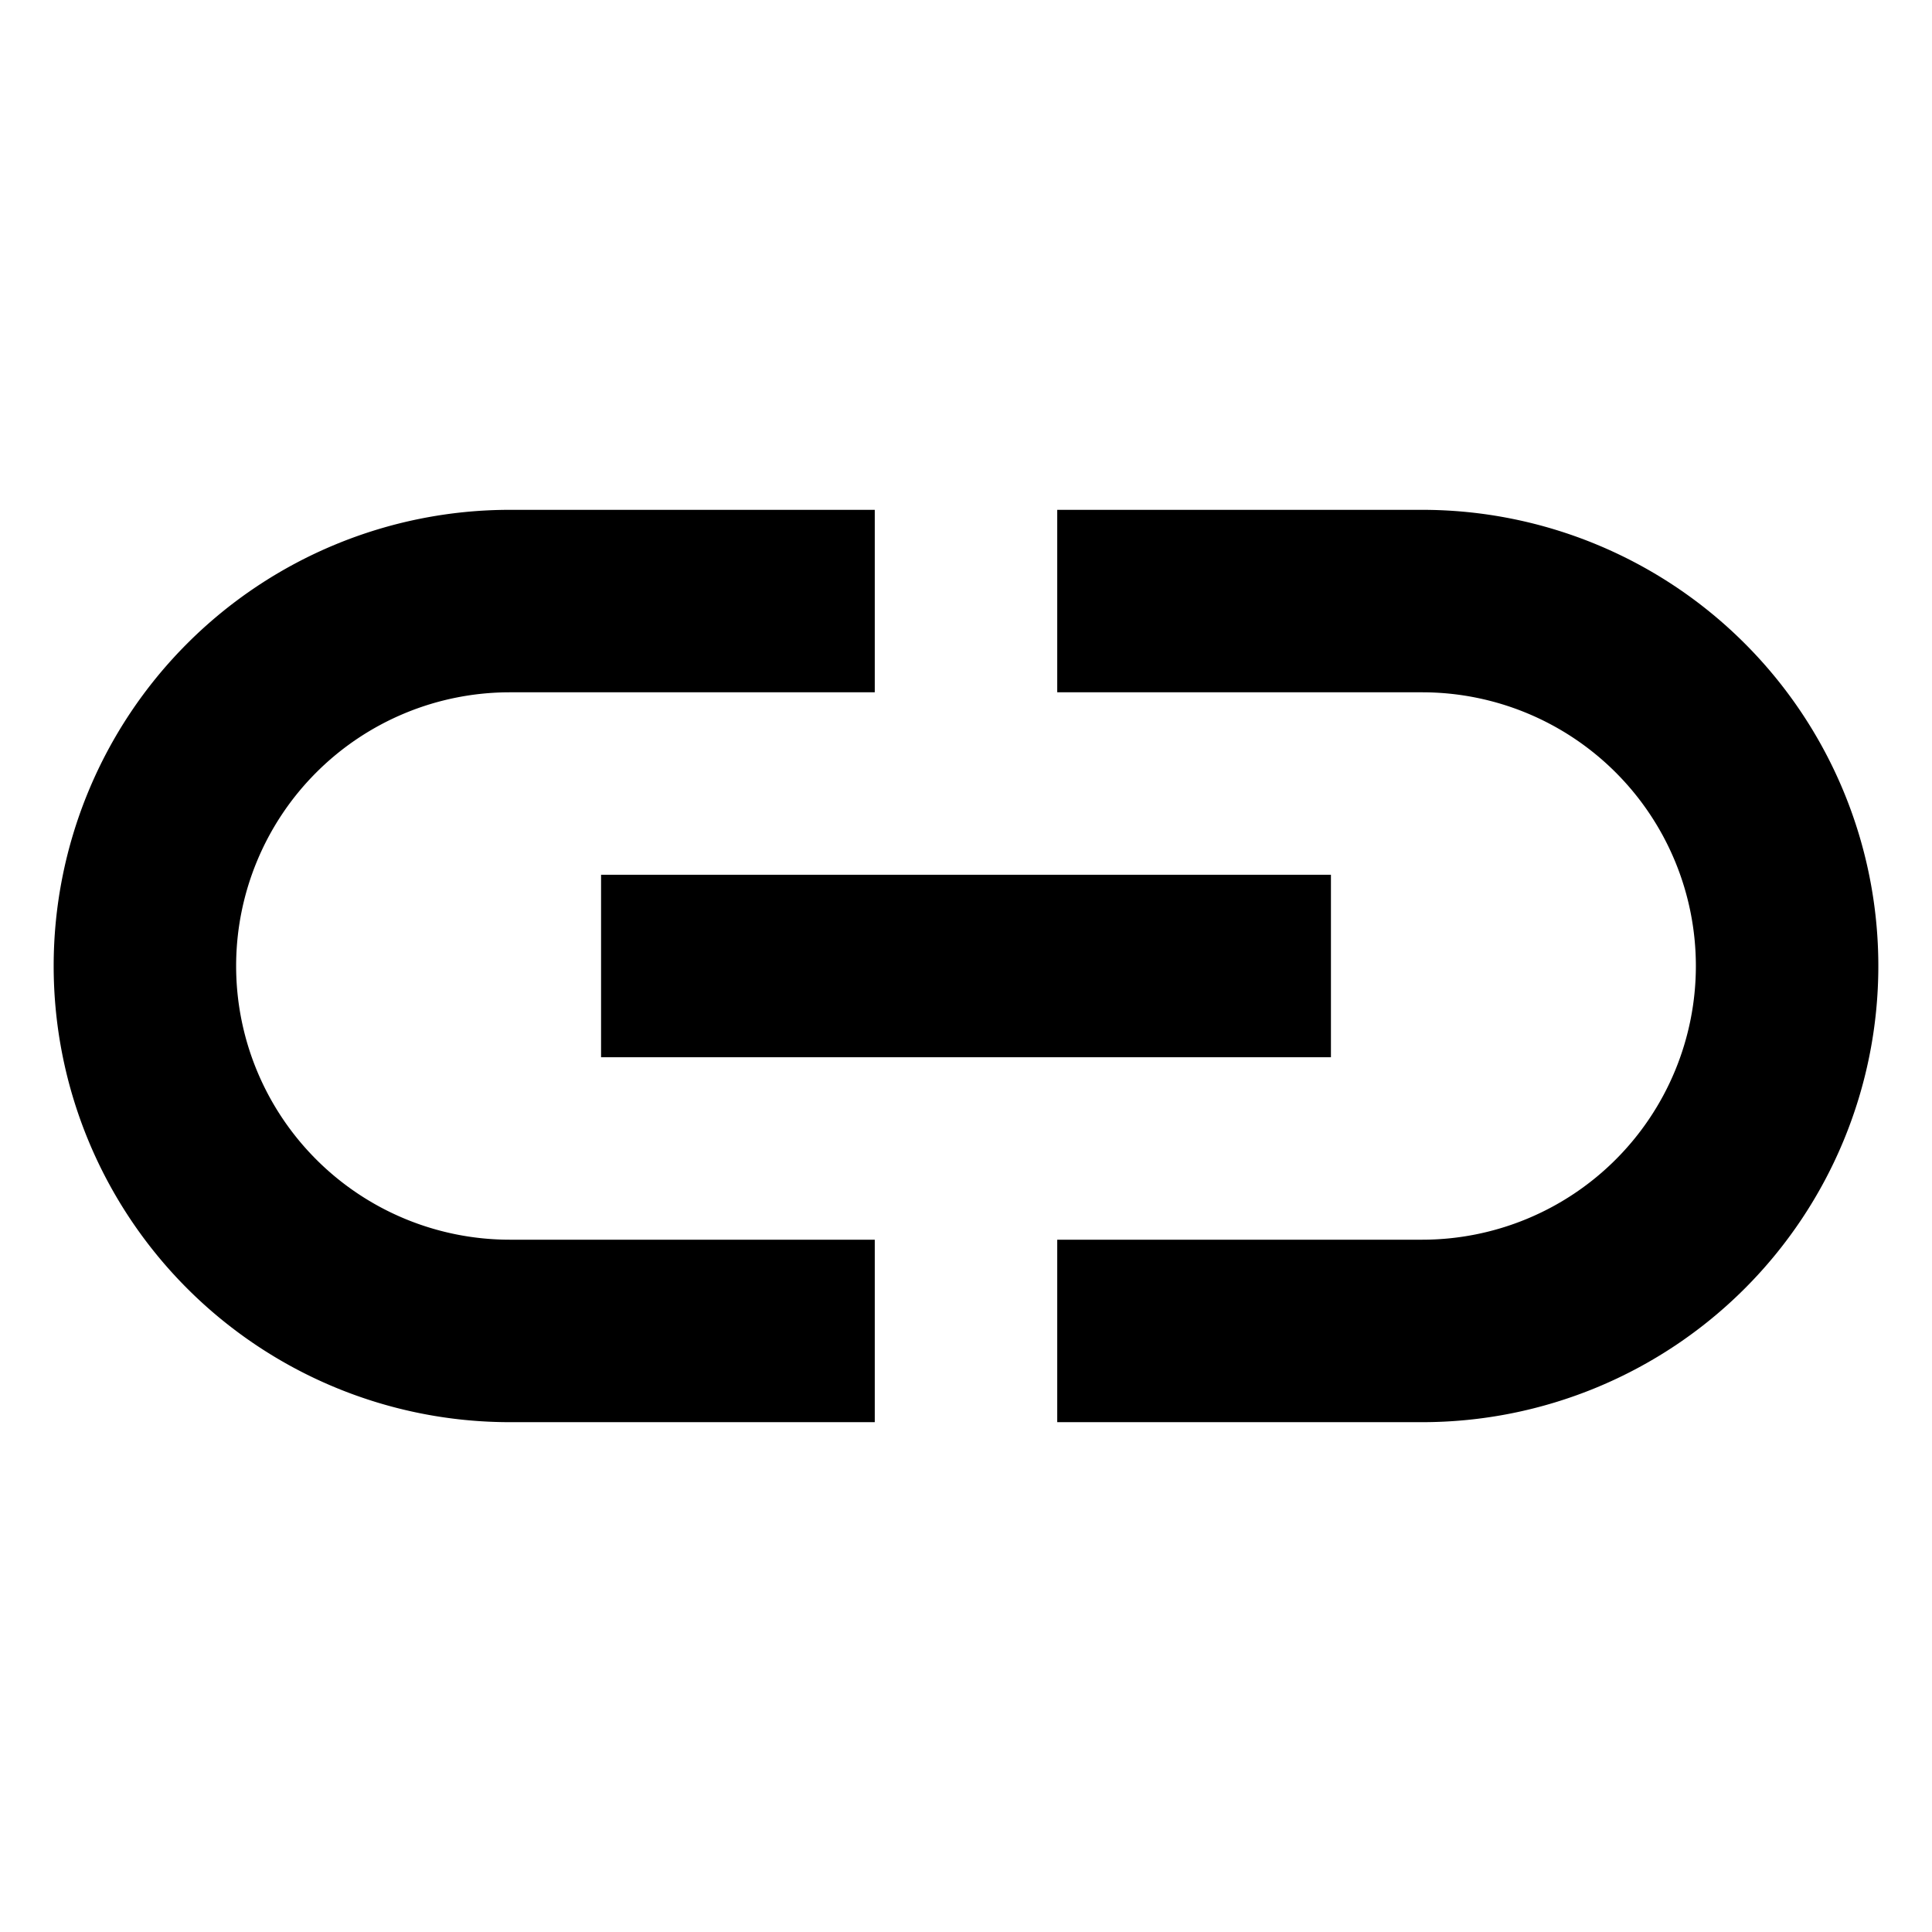 <svg xmlns="http://www.w3.org/2000/svg" width="360" height="360" viewBox="0 0 360 360">
  <g id="Links" transform="translate(-19845 -21098)">
    <g id="Group_3031" data-name="Group 3031" transform="translate(19845 21098)">
      <g id="Group_3028" data-name="Group 3028">
        <rect id="Rectangle_1950" data-name="Rectangle 1950" width="360" height="360" fill="none"/>
      </g>
    </g>
    <path id="Path_1368" data-name="Path 1368" d="M257,7H189V41h68a51,51,0,0,1,0,102H189v34h68A85,85,0,0,0,257,7ZM155,143H87A51,51,0,1,1,87,41h68V7H87a85,85,0,0,0,0,170h68ZM104,75H240v34H104Z" transform="translate(19853 21186)"/>
  </g>
</svg>
